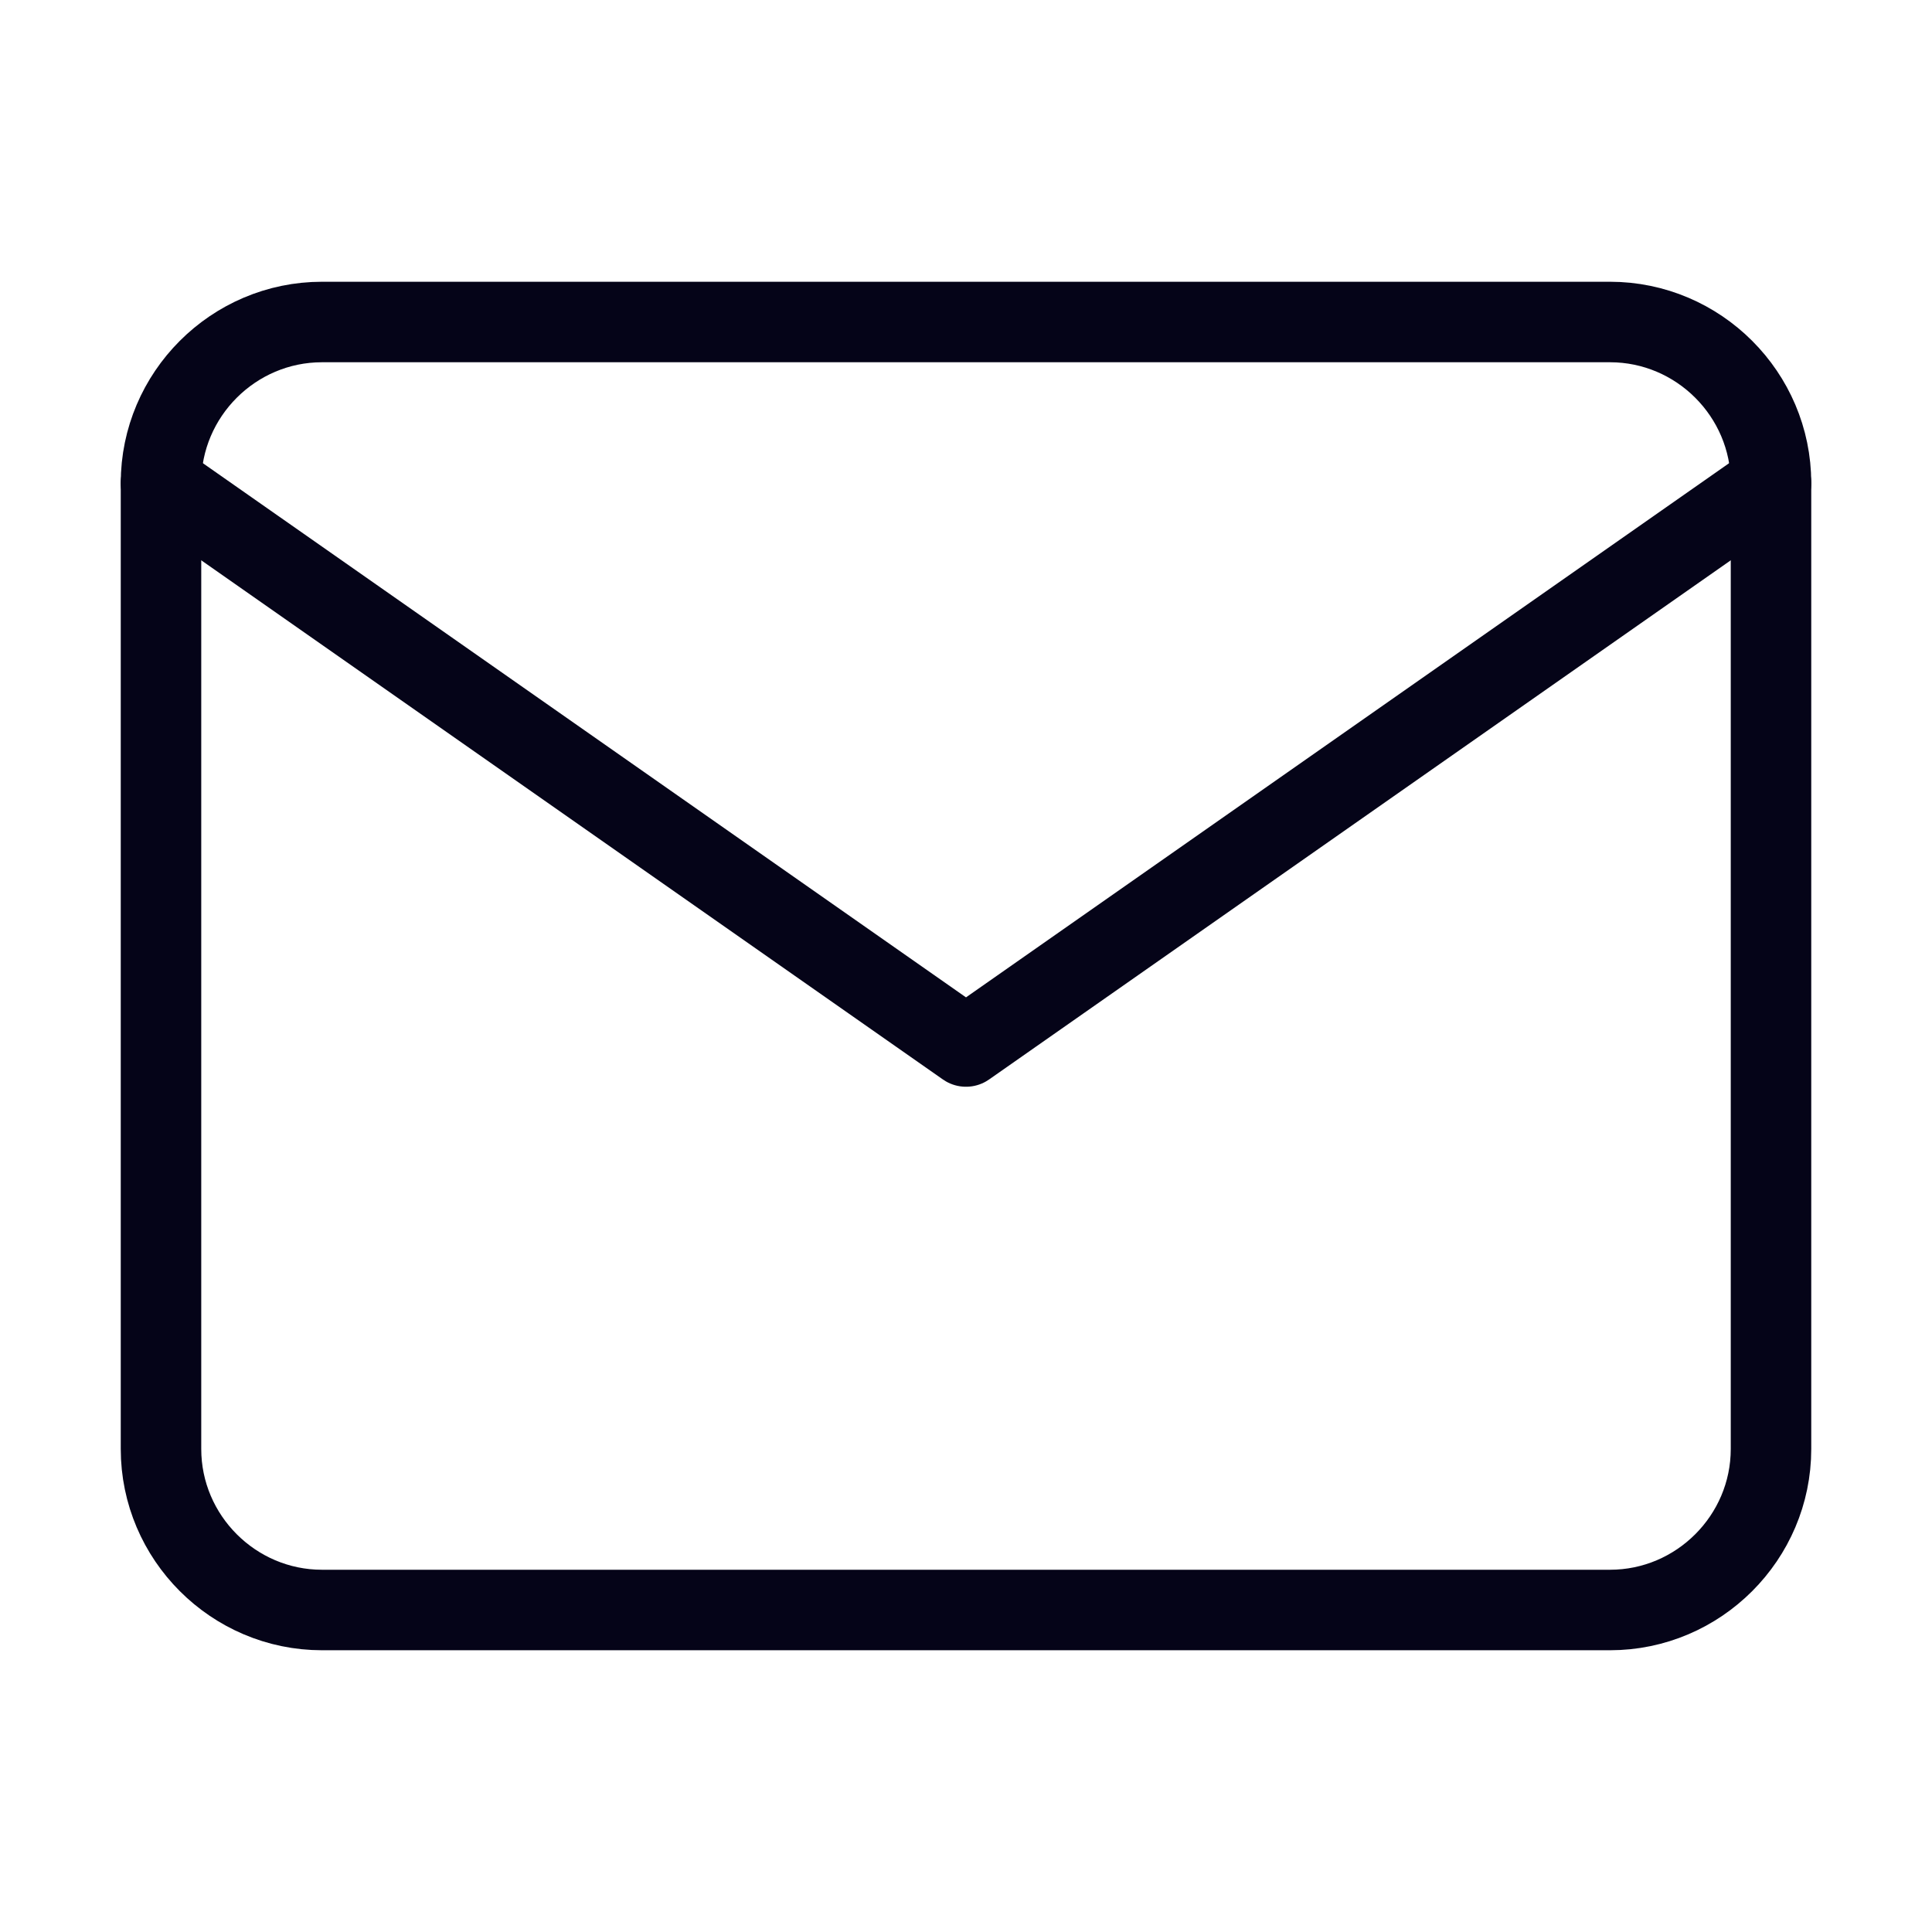 <svg width="24" height="24" viewBox="0 0 24 24" fill="none" xmlns="http://www.w3.org/2000/svg">
<path fill-rule="evenodd" clip-rule="evenodd" d="M4 4H20C21.1 4 22 4.9 22 6V18C22 19.1 21.1 20 20 20H4C2.9 20 2 19.1 2 18V6C2 4.9 2.9 4 4 4Z" stroke="#050418" stroke-linecap="round" stroke-linejoin="round"/>
<path d="M22 6L12 13L2 6" stroke="#050418" stroke-linecap="round" stroke-linejoin="round"/>
</svg>
